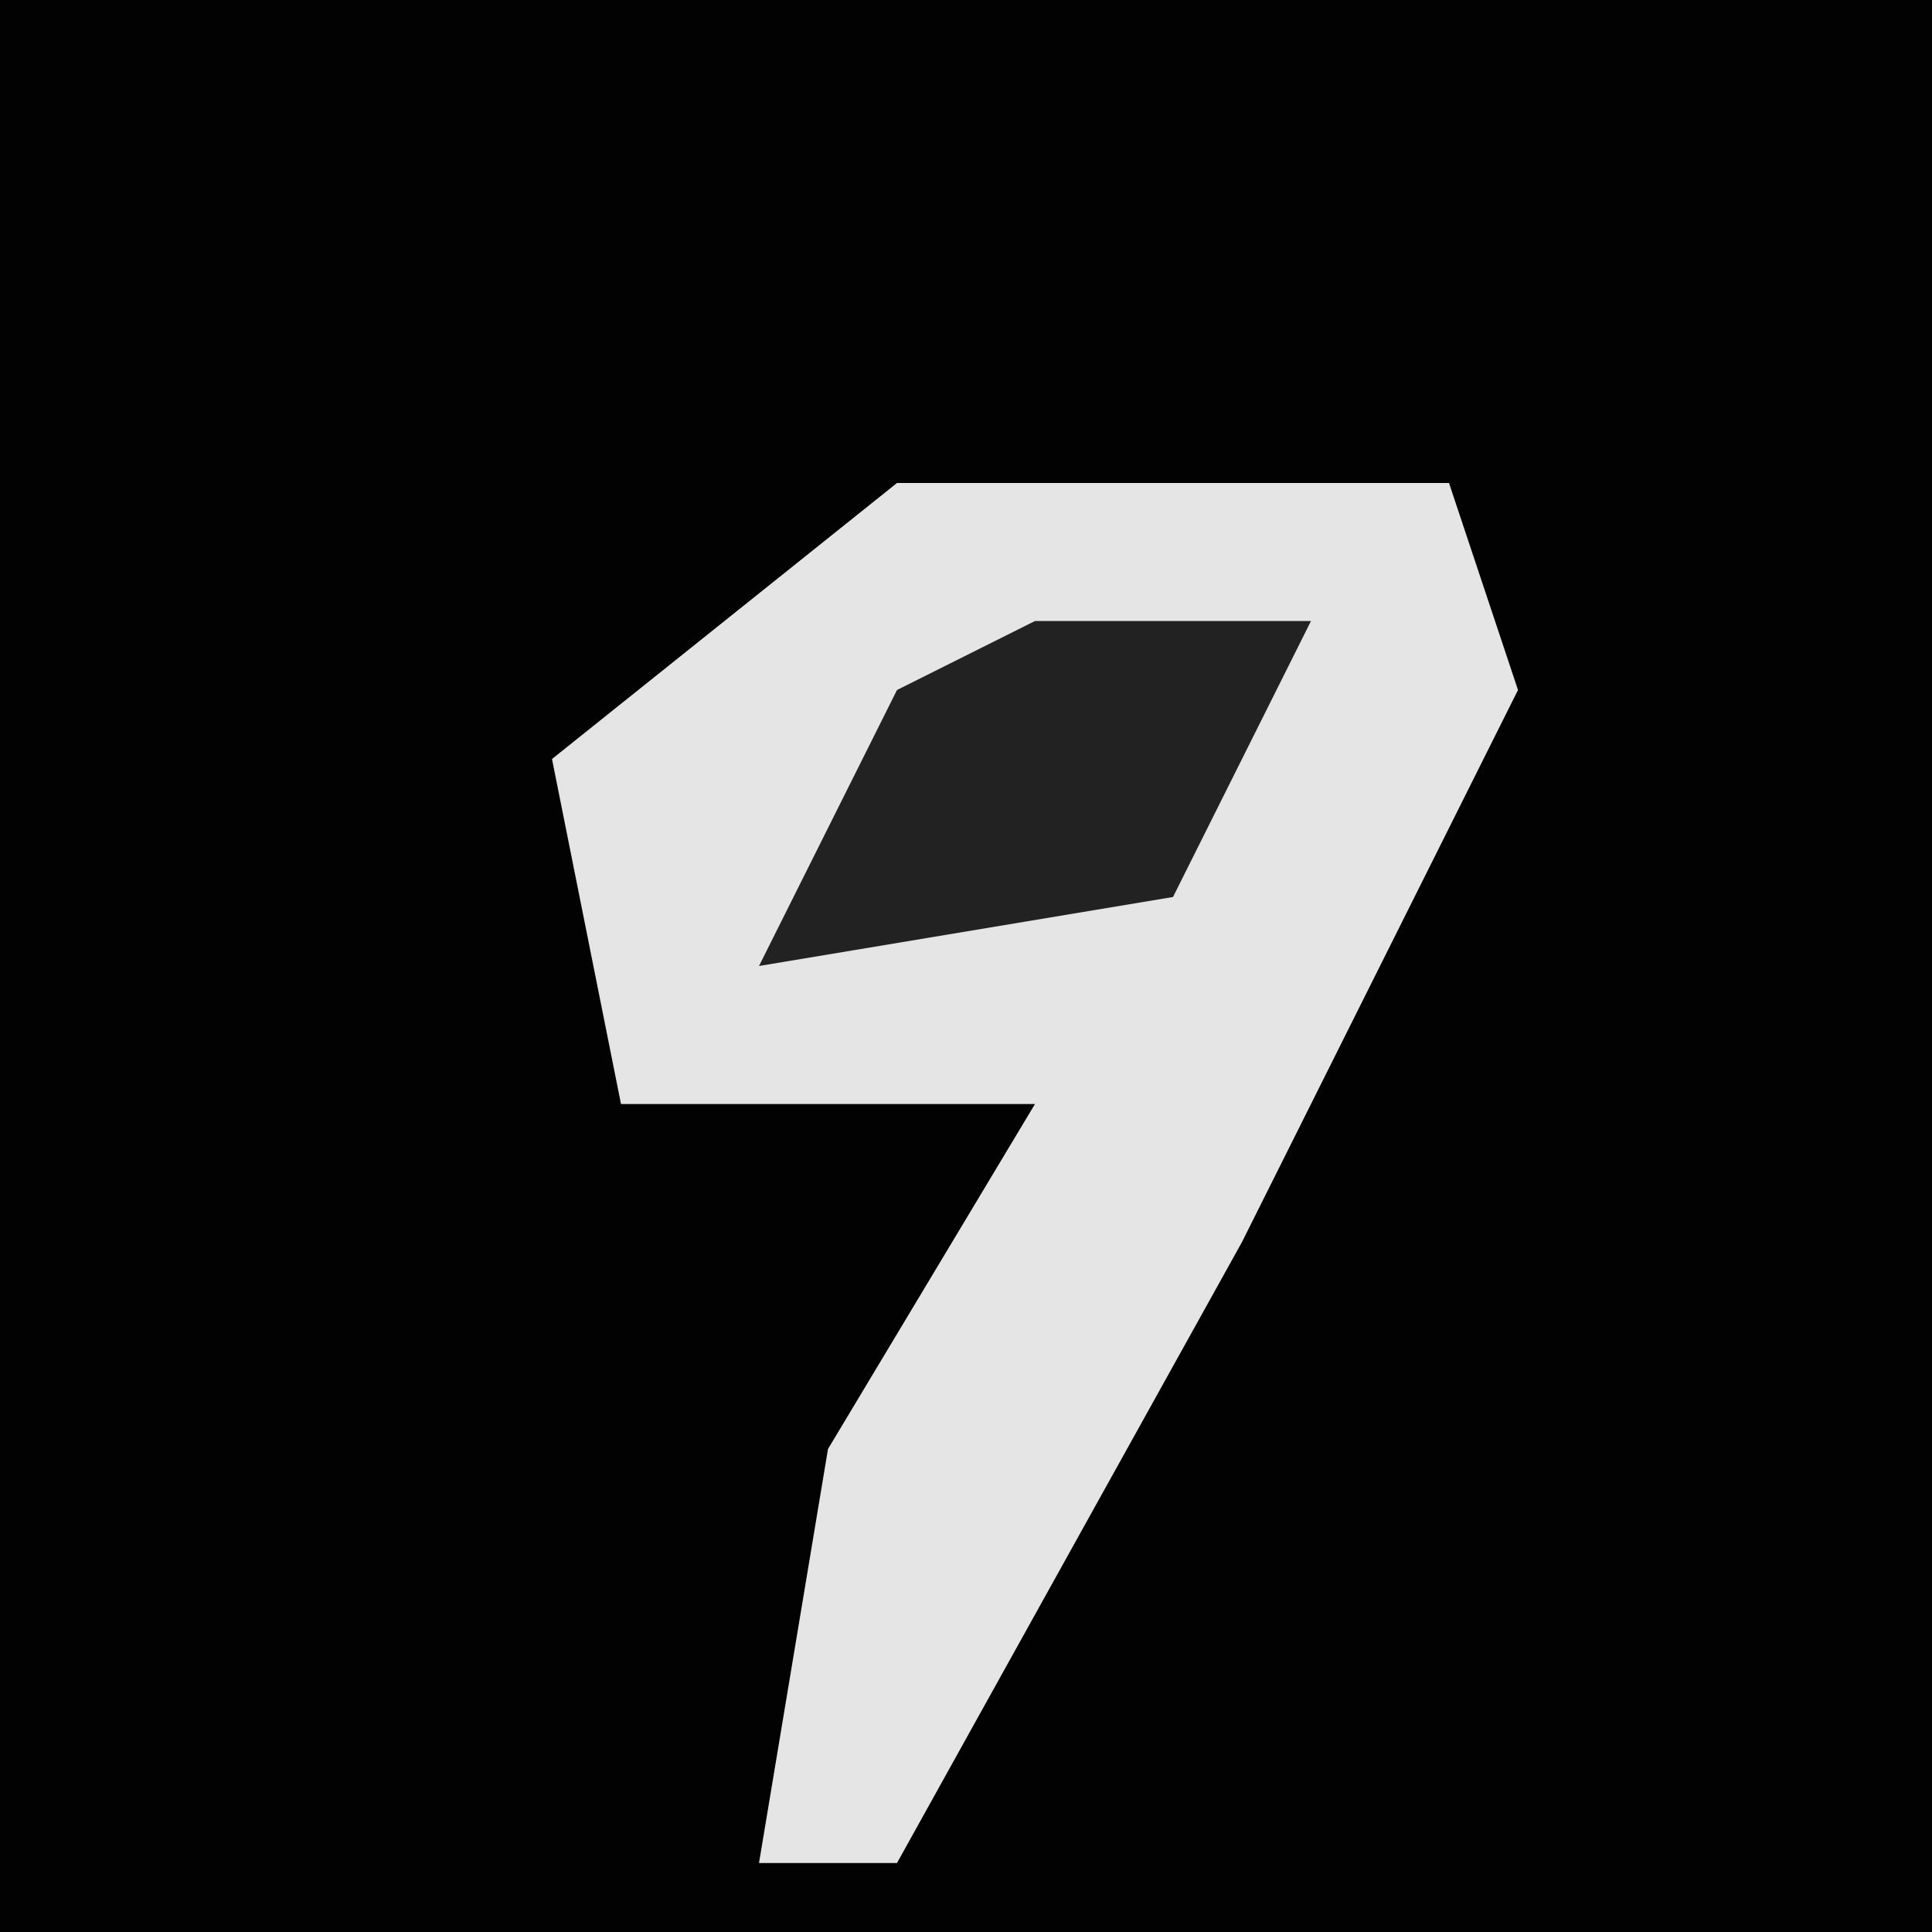 <?xml version="1.0" encoding="UTF-8"?>
<svg version="1.1" xmlns="http://www.w3.org/2000/svg" width="28" height="28">
<path d="M0,0 L28,0 L28,28 L0,28 Z " fill="#020202" transform="translate(0,0)"/>
<path d="M0,0 L8,0 L9,3 L5,11 L0,20 L-2,20 L-1,14 L2,9 L-4,9 L-5,4 Z " fill="#E5E5E5" transform="translate(13,7)"/>
<path d="M0,0 L4,0 L2,4 L-4,5 L-2,1 Z " fill="#222222" transform="translate(15,9)"/>
</svg>

